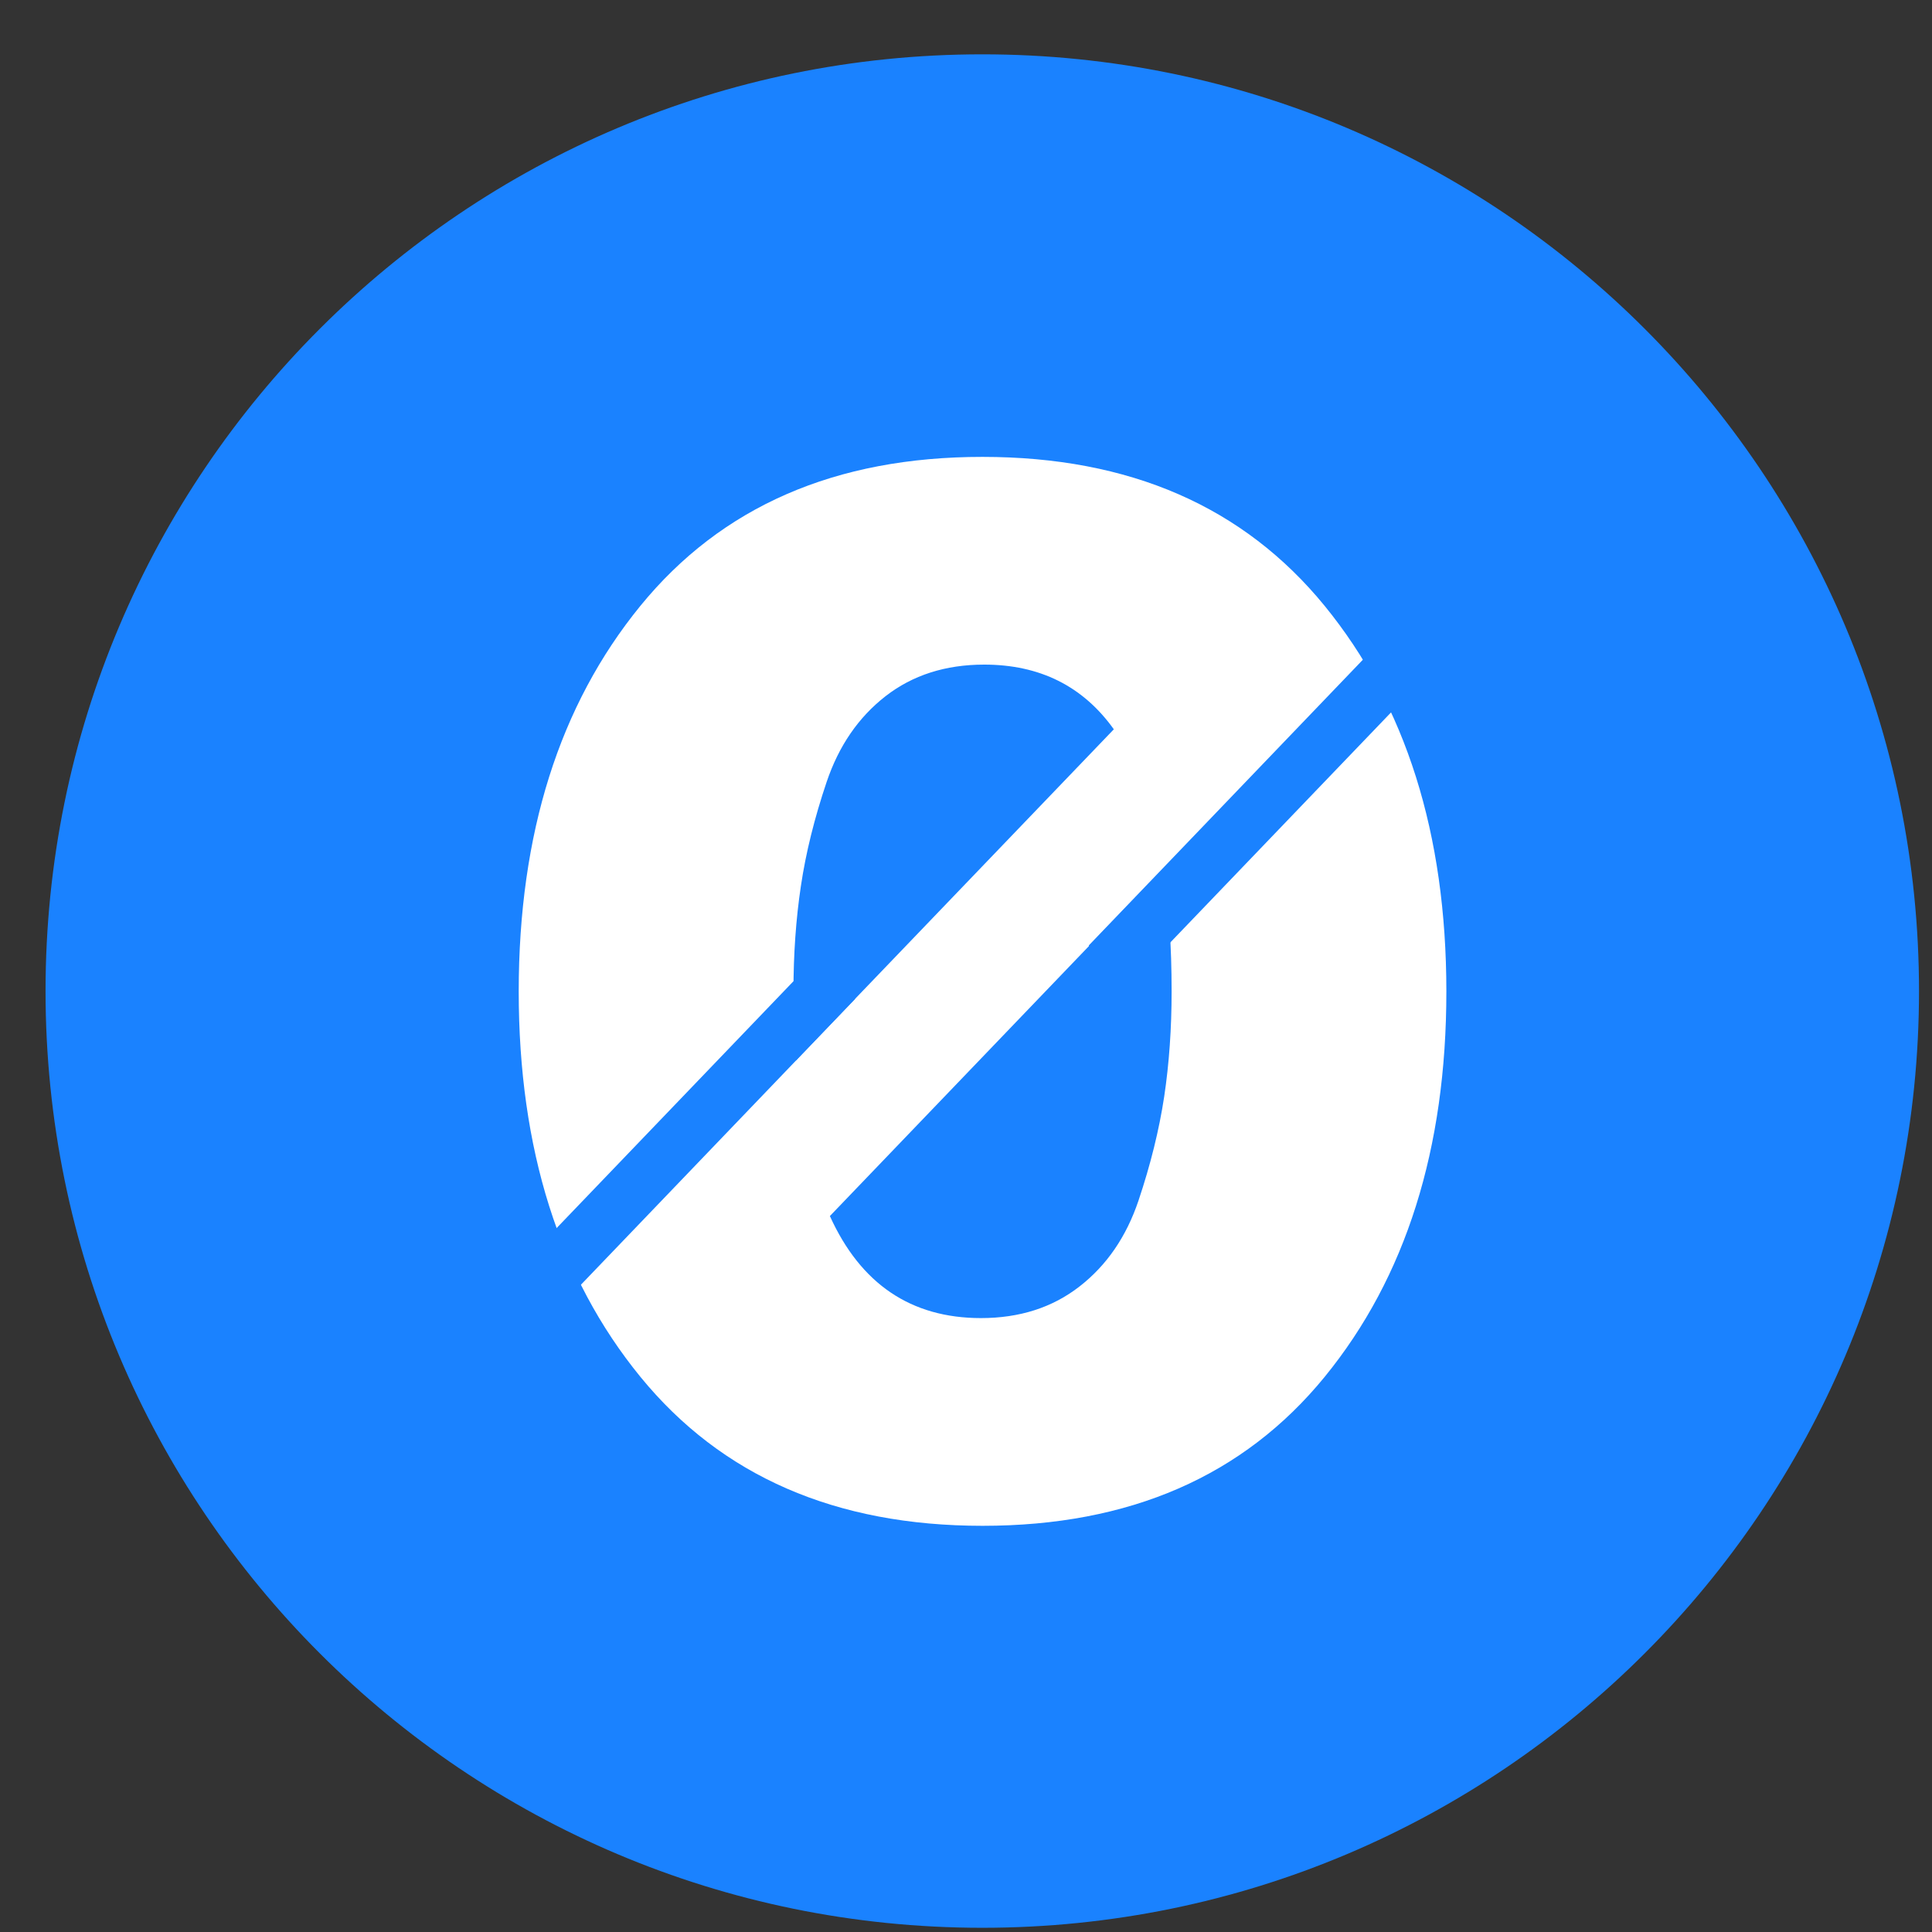 <svg width="33" height="33" viewBox="0 0 33 33" fill="none" xmlns="http://www.w3.org/2000/svg">
<rect x="0" y="0" width="33" height="33" fill="#333333" stroke="none"/>
<g clip-path="url(#clip0)">
<path d="M16.778 0.928C25.614 0.928 32.778 8.092 32.778 16.928C32.778 25.765 25.614 32.928 16.778 32.928C7.941 32.928 0.778 25.765 0.778 16.928C0.778 8.092 7.941 0.928 16.778 0.928Z" fill="#1A82FF"/>
<path d="M22.627 23.517C21.242 25.213 19.294 26.062 16.783 26.062C14.272 26.062 12.324 25.213 10.938 23.517C9.552 21.819 8.86 19.624 8.86 16.933C8.861 14.242 9.553 12.047 10.937 10.35C12.322 8.652 14.271 7.803 16.782 7.804C19.294 7.804 21.242 8.653 22.627 10.35C24.012 12.047 24.704 14.241 24.705 16.933C24.705 19.625 24.012 21.819 22.627 23.517Z" fill="white"/>
<path d="M16.754 22.514C17.415 22.514 17.977 22.334 18.44 21.973C18.903 21.613 19.238 21.125 19.446 20.508C19.653 19.891 19.799 19.299 19.885 18.733C19.97 18.167 20.012 17.567 20.012 16.933C20.012 16.152 19.964 15.453 19.87 14.836L14.175 20.771C14.701 21.932 15.561 22.513 16.754 22.514Z" fill="#1A82FF"/>
<path d="M16.811 11.352C16.15 11.352 15.588 11.532 15.125 11.892C14.662 12.253 14.327 12.741 14.119 13.358C13.911 13.975 13.764 14.567 13.68 15.133C13.595 15.698 13.553 16.299 13.553 16.933C13.553 17.351 13.567 17.745 13.593 18.116L19.025 12.457C18.498 11.72 17.759 11.352 16.811 11.352Z" fill="#1A82FF"/>
<path d="M9.303 22.59L8.603 21.919L13.907 16.391L14.606 17.062L9.303 22.59ZM19.296 16.821L18.596 16.15L23.9 10.621L24.6 11.293L19.296 16.821Z" fill="#1A82FF"/>
</g>
<defs>
<clipPath id="clip0">
<rect width="32" height="32" fill="white" transform="translate(0.778 0.928)"/>
</clipPath>
</defs>
</svg>
